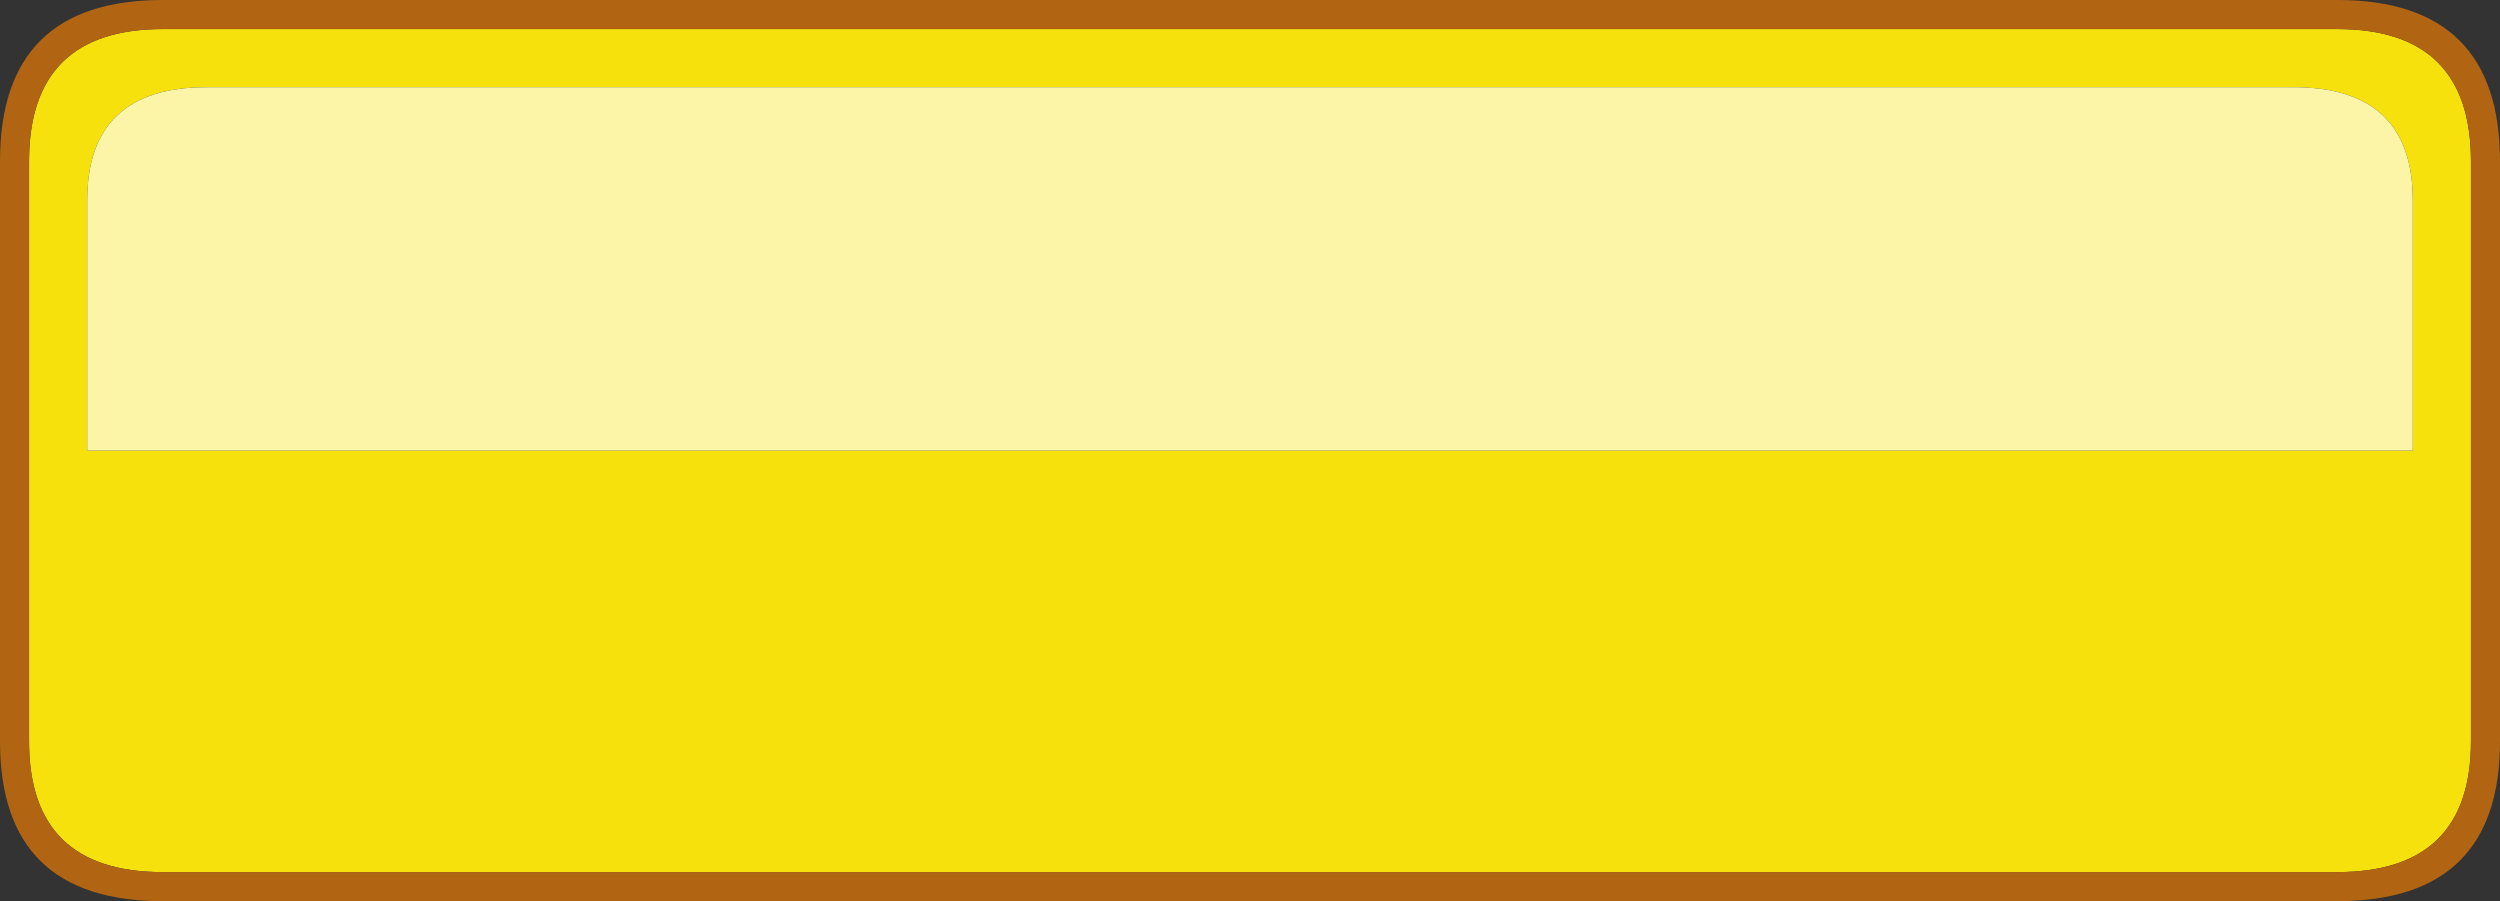<?xml version="1.0" encoding="UTF-8" standalone="no"?>
<svg xmlns:ffdec="https://www.free-decompiler.com/flash" xmlns:xlink="http://www.w3.org/1999/xlink" ffdec:objectType="shape" height="31.0px" width="86.0px" xmlns="http://www.w3.org/2000/svg">
  <rect width="100%" height="100%" fill="#333333" stroke="none"/>
  <g transform="matrix(1.0, 0.0, 0.0, 1.0, 0.0, 0.0)">
    <path d="M7.1 3.0 Q3.0 3.0 3.0 6.9 L3.0 15.5 83.0 15.5 83.0 6.9 Q83.0 3.0 78.9 3.0 L7.1 3.0 M5.6 1.0 L80.4 1.0 Q85.0 1.0 85.0 5.55 L85.0 25.5 Q85.0 30.0 80.4 30.0 L5.6 30.0 Q1.0 30.0 1.0 25.5 L1.0 5.55 Q1.0 1.0 5.6 1.0" fill="#f6e10d" fill-rule="evenodd" stroke="none"/>
    <path d="M7.1 3.0 L78.9 3.0 Q83.0 3.0 83.0 6.9 L83.0 15.5 3.0 15.5 3.0 6.9 Q3.0 3.0 7.1 3.0" fill="#fcf4a6" fill-rule="evenodd" stroke="none"/>
    <path d="M5.6 1.0 Q1.0 1.0 1.0 5.55 L1.0 25.5 Q1.0 30.0 5.6 30.0 L80.4 30.0 Q85.0 30.0 85.0 25.5 L85.0 5.55 Q85.0 1.0 80.4 1.0 L5.6 1.0 M80.4 0.0 Q86.0 0.0 86.0 5.55 L86.0 25.5 Q86.0 31.0 80.4 31.0 L5.6 31.0 Q0.0 31.0 0.0 25.5 L0.0 5.55 Q0.0 0.0 5.6 0.0 L80.4 0.0" fill="#b16513" fill-rule="evenodd" stroke="none"/>
  </g>
</svg>
